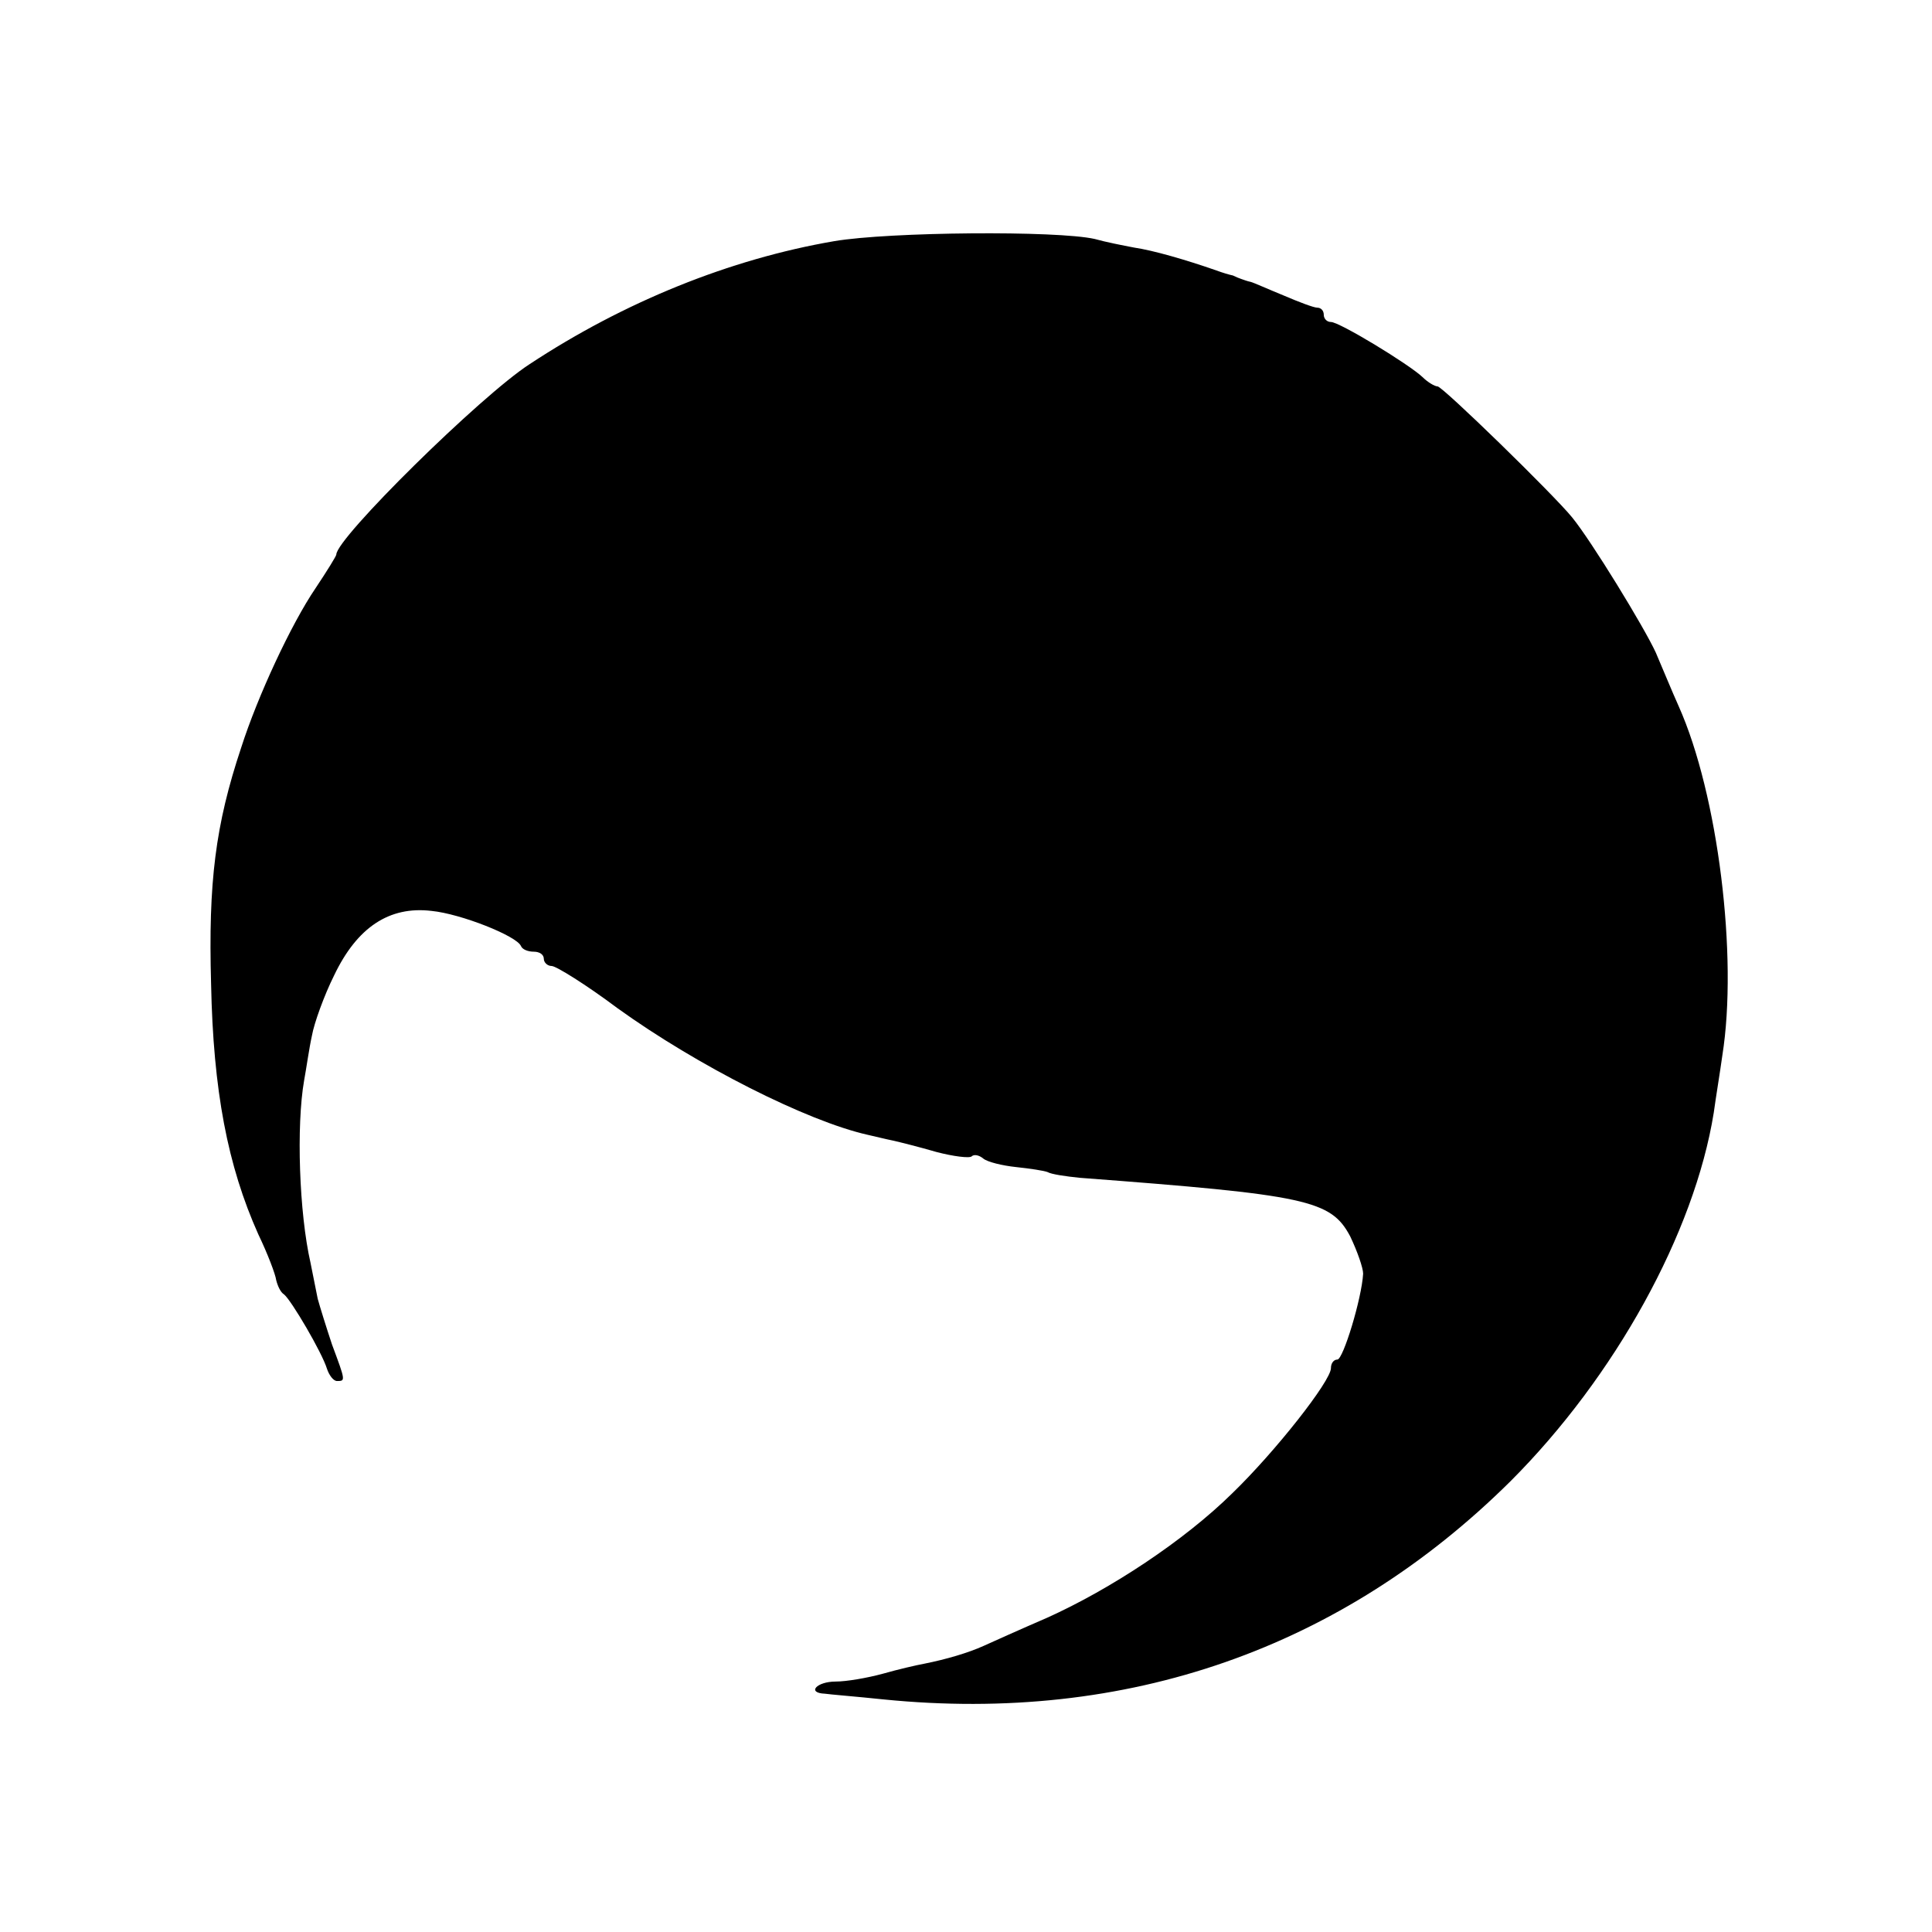 <?xml version="1.0" standalone="no"?>
<!DOCTYPE svg PUBLIC "-//W3C//DTD SVG 20010904//EN"
 "http://www.w3.org/TR/2001/REC-SVG-20010904/DTD/svg10.dtd">
<svg version="1.0" xmlns="http://www.w3.org/2000/svg"
 width="270pt" height="270pt" viewBox="0 0 270 270"
 preserveAspectRatio="xMidYMid meet">
<g transform="translate(0,270) scale(0.1,-0.1)"
fill="#000000" stroke="none">
<path d="M1166 2363 c-146 -25 -294 -85 -426 -172 -68 -44 -270 -243 -270
-266 0 -2 -13 -23 -29 -47 -34 -50 -81 -151 -104 -223 -36 -108 -46 -188 -42
-330 3 -149 23 -254 66 -350 13 -27 24 -56 25 -64 2 -8 6 -17 11 -20 10 -8 53
-81 60 -104 3 -9 9 -17 14 -17 12 0 12 0 -7 51 -8 24 -17 53 -20 64 -2 11 -7
34 -10 50 -16 70 -20 192 -9 255 3 16 7 45 11 63 3 17 17 56 31 84 32 67 77
97 136 90 41 -4 119 -35 125 -49 2 -5 10 -8 18 -8 8 0 14 -4 14 -10 0 -5 5
-10 11 -10 6 0 48 -26 92 -59 111 -80 265 -158 350 -177 9 -2 25 -6 35 -8 9
-2 37 -9 61 -16 23 -6 46 -9 49 -6 3 3 10 2 16 -3 6 -5 27 -10 46 -12 19 -2
39 -5 44 -7 5 -3 25 -6 45 -8 318 -24 351 -31 378 -82 10 -21 18 -44 18 -52
-2 -35 -28 -120 -36 -120 -5 0 -9 -5 -9 -12 0 -18 -78 -117 -138 -175 -67 -66
-170 -134 -259 -174 -37 -16 -77 -34 -88 -39 -22 -10 -53 -19 -83 -25 -11 -2
-37 -8 -58 -14 -22 -6 -51 -11 -66 -11 -27 0 -41 -16 -15 -17 6 -1 44 -4 82
-8 340 -34 640 71 876 305 146 146 257 347 284 515 3 22 9 58 12 80 22 138 -6
365 -61 488 -9 20 -23 54 -32 75 -16 35 -90 156 -117 189 -26 32 -181 183
-188 183 -4 0 -14 6 -21 13 -19 18 -116 77 -128 77 -6 0 -10 5 -10 10 0 6 -4
10 -9 10 -5 0 -26 8 -47 17 -22 9 -42 18 -46 19 -5 1 -10 3 -13 4 -3 1 -8 3
-12 5 -5 1 -15 4 -23 7 -43 15 -88 28 -115 32 -16 3 -41 8 -55 12 -53 12 -287
10 -364 -3z"/>
</g>
</svg>
